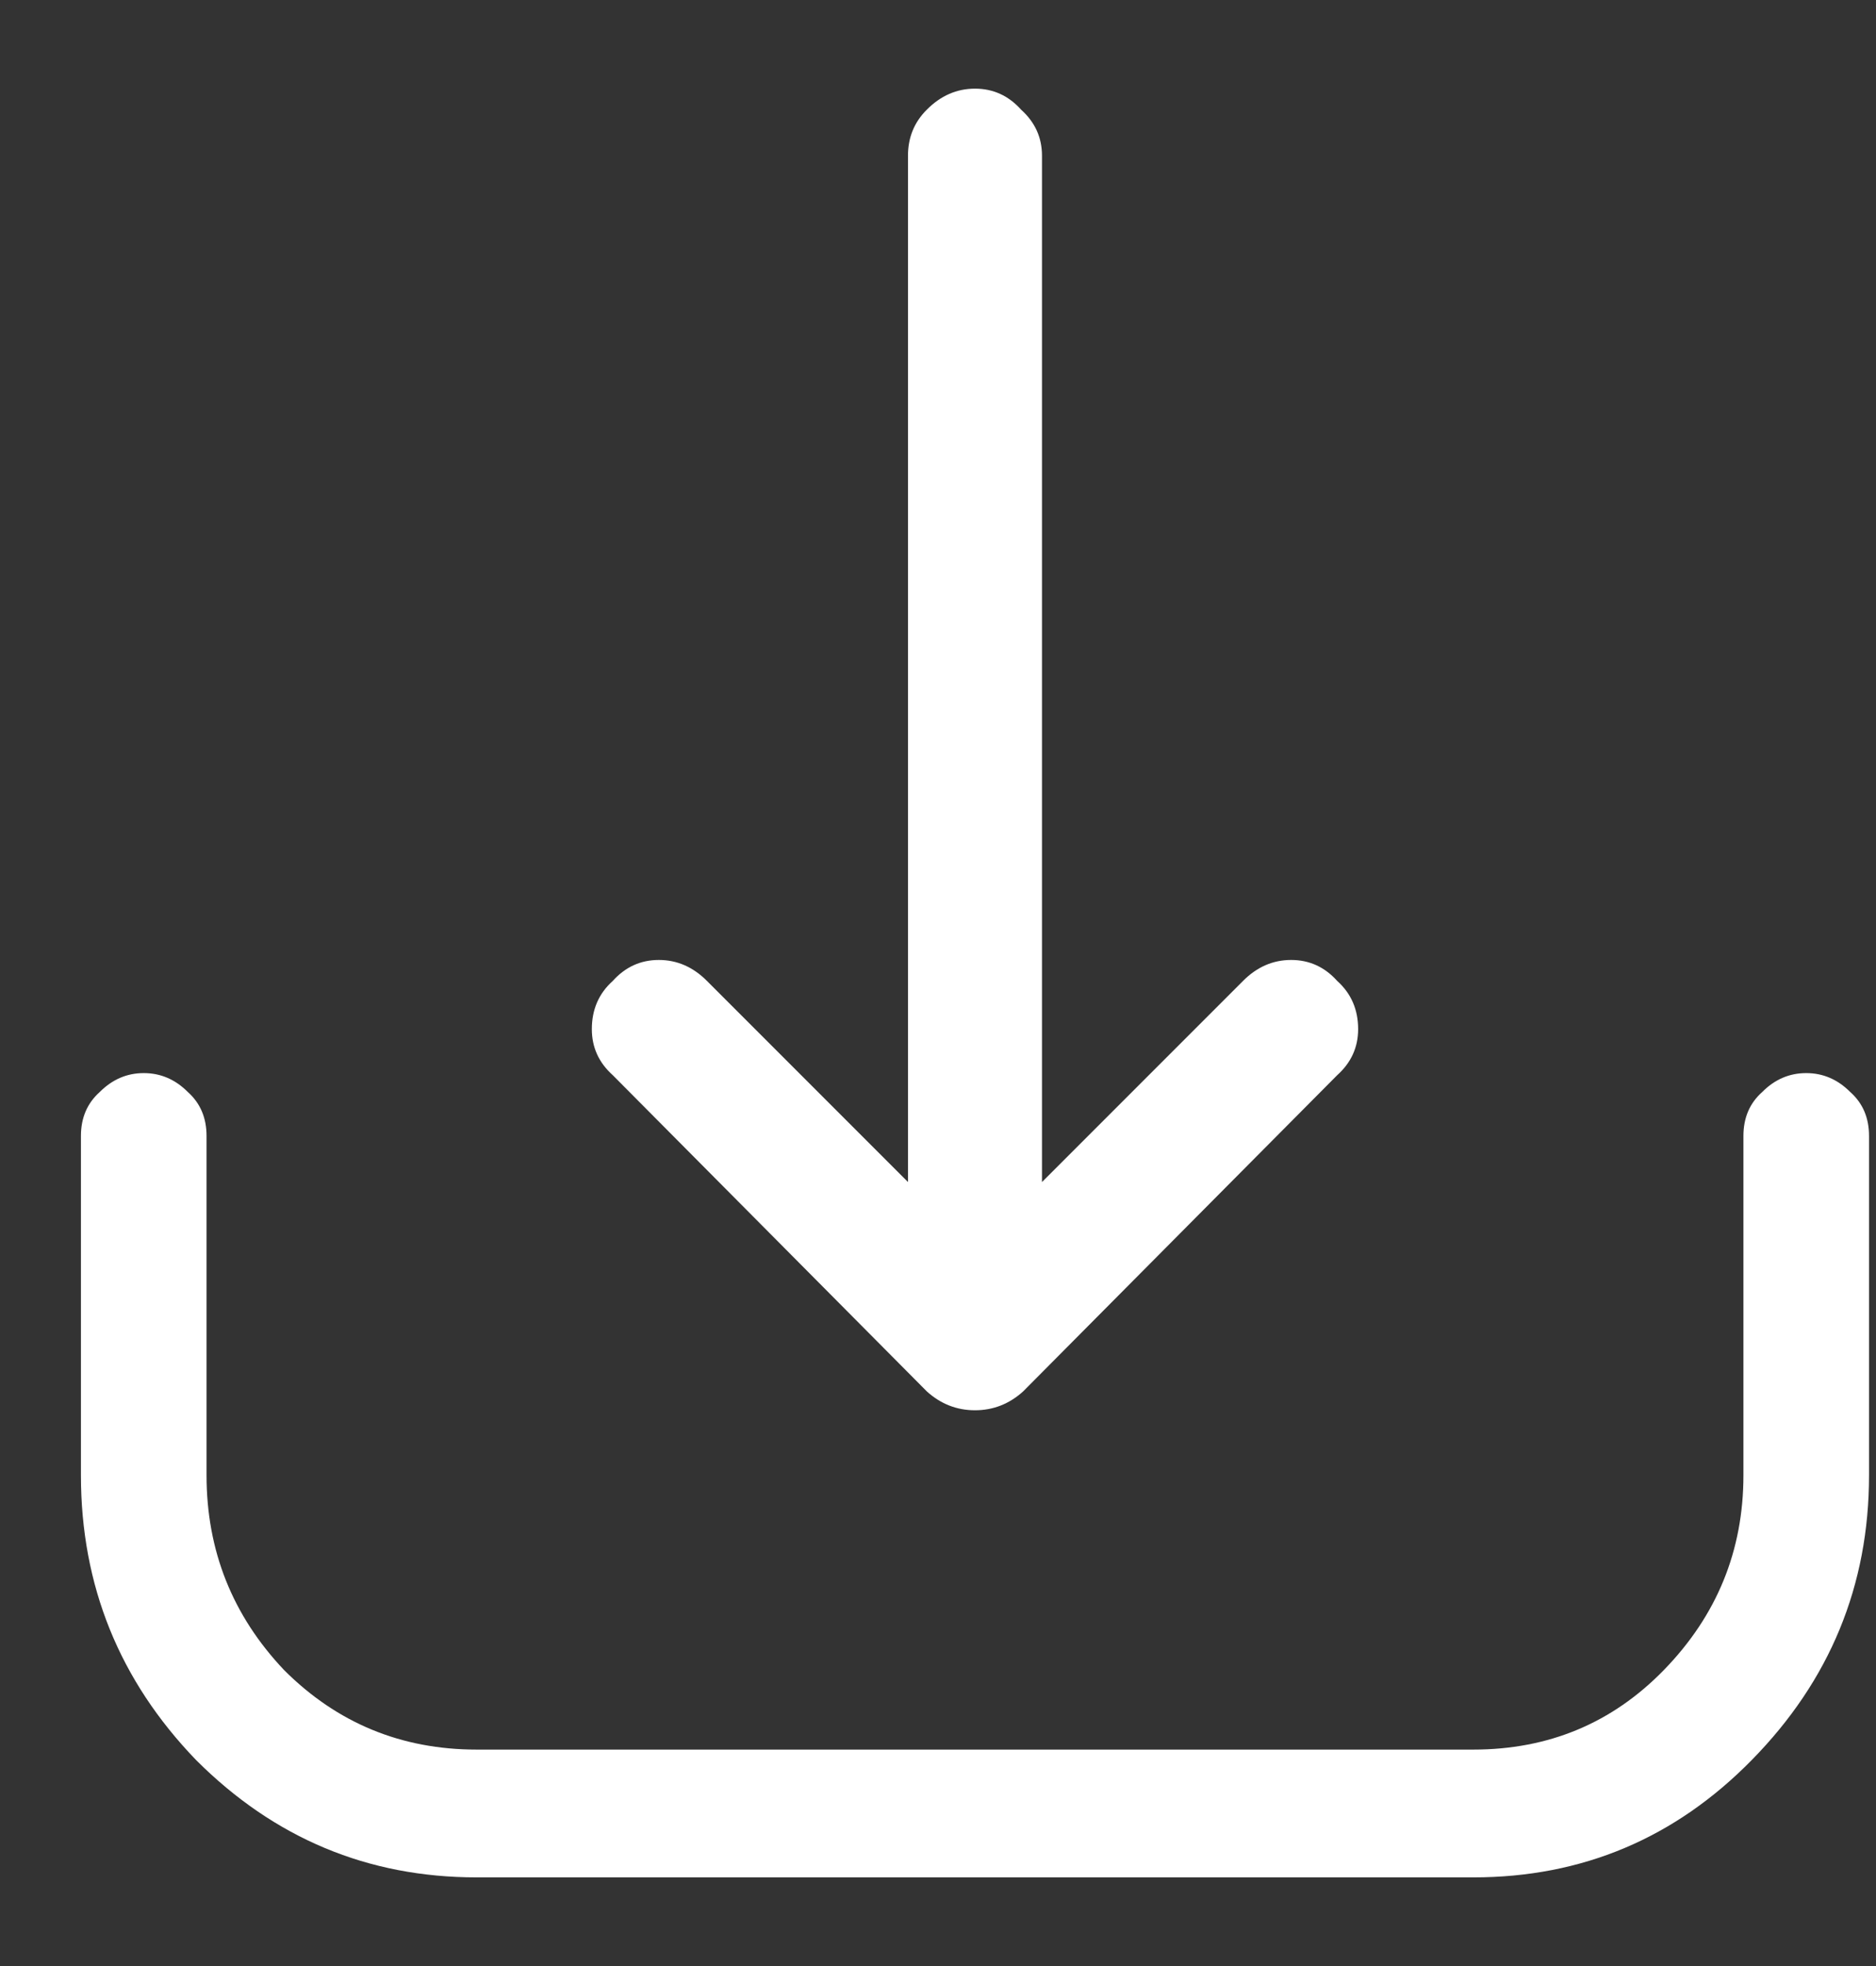 <svg width="21" height="22" viewBox="0 0 21 22" fill="none" xmlns="http://www.w3.org/2000/svg">
<rect x="0" y="0" width="21" height="22" fill="#333333" stroke="none"/>
<path d="M10.164 1.742C10.164 1.539 10.234 1.367 10.375 1.227C10.531 1.07 10.711 0.992 10.914 0.992C11.117 0.992 11.289 1.07 11.43 1.227C11.586 1.367 11.664 1.539 11.664 1.742V13.227L13.914 10.977C14.07 10.82 14.25 10.742 14.453 10.742C14.656 10.742 14.828 10.82 14.969 10.977C15.125 11.117 15.203 11.297 15.203 11.516C15.203 11.719 15.125 11.891 14.969 12.031L11.453 15.57C11.297 15.711 11.117 15.781 10.914 15.781C10.711 15.781 10.531 15.711 10.375 15.57L6.859 12.031C6.703 11.891 6.625 11.719 6.625 11.516C6.625 11.297 6.703 11.117 6.859 10.977C7 10.82 7.172 10.742 7.375 10.742C7.578 10.742 7.758 10.82 7.914 10.977L10.164 13.227V1.742ZM2.312 12.711C2.312 12.508 2.242 12.344 2.102 12.219C1.961 12.078 1.797 12.008 1.609 12.008C1.422 12.008 1.258 12.078 1.117 12.219C0.977 12.344 0.906 12.508 0.906 12.711V16.508C0.906 17.742 1.336 18.805 2.195 19.695C3.07 20.57 4.117 21.008 5.336 21.008H16.492C17.711 21.008 18.75 20.57 19.609 19.695C20.484 18.805 20.922 17.742 20.922 16.508V12.711C20.922 12.508 20.852 12.344 20.711 12.219C20.57 12.078 20.406 12.008 20.219 12.008C20.031 12.008 19.867 12.078 19.727 12.219C19.586 12.344 19.516 12.508 19.516 12.711V16.508C19.516 17.352 19.219 18.078 18.625 18.688C18.047 19.281 17.336 19.578 16.492 19.578H5.336C4.492 19.578 3.773 19.281 3.18 18.688C2.602 18.078 2.312 17.352 2.312 16.508V12.711Z" fill="white"/>
</svg>
